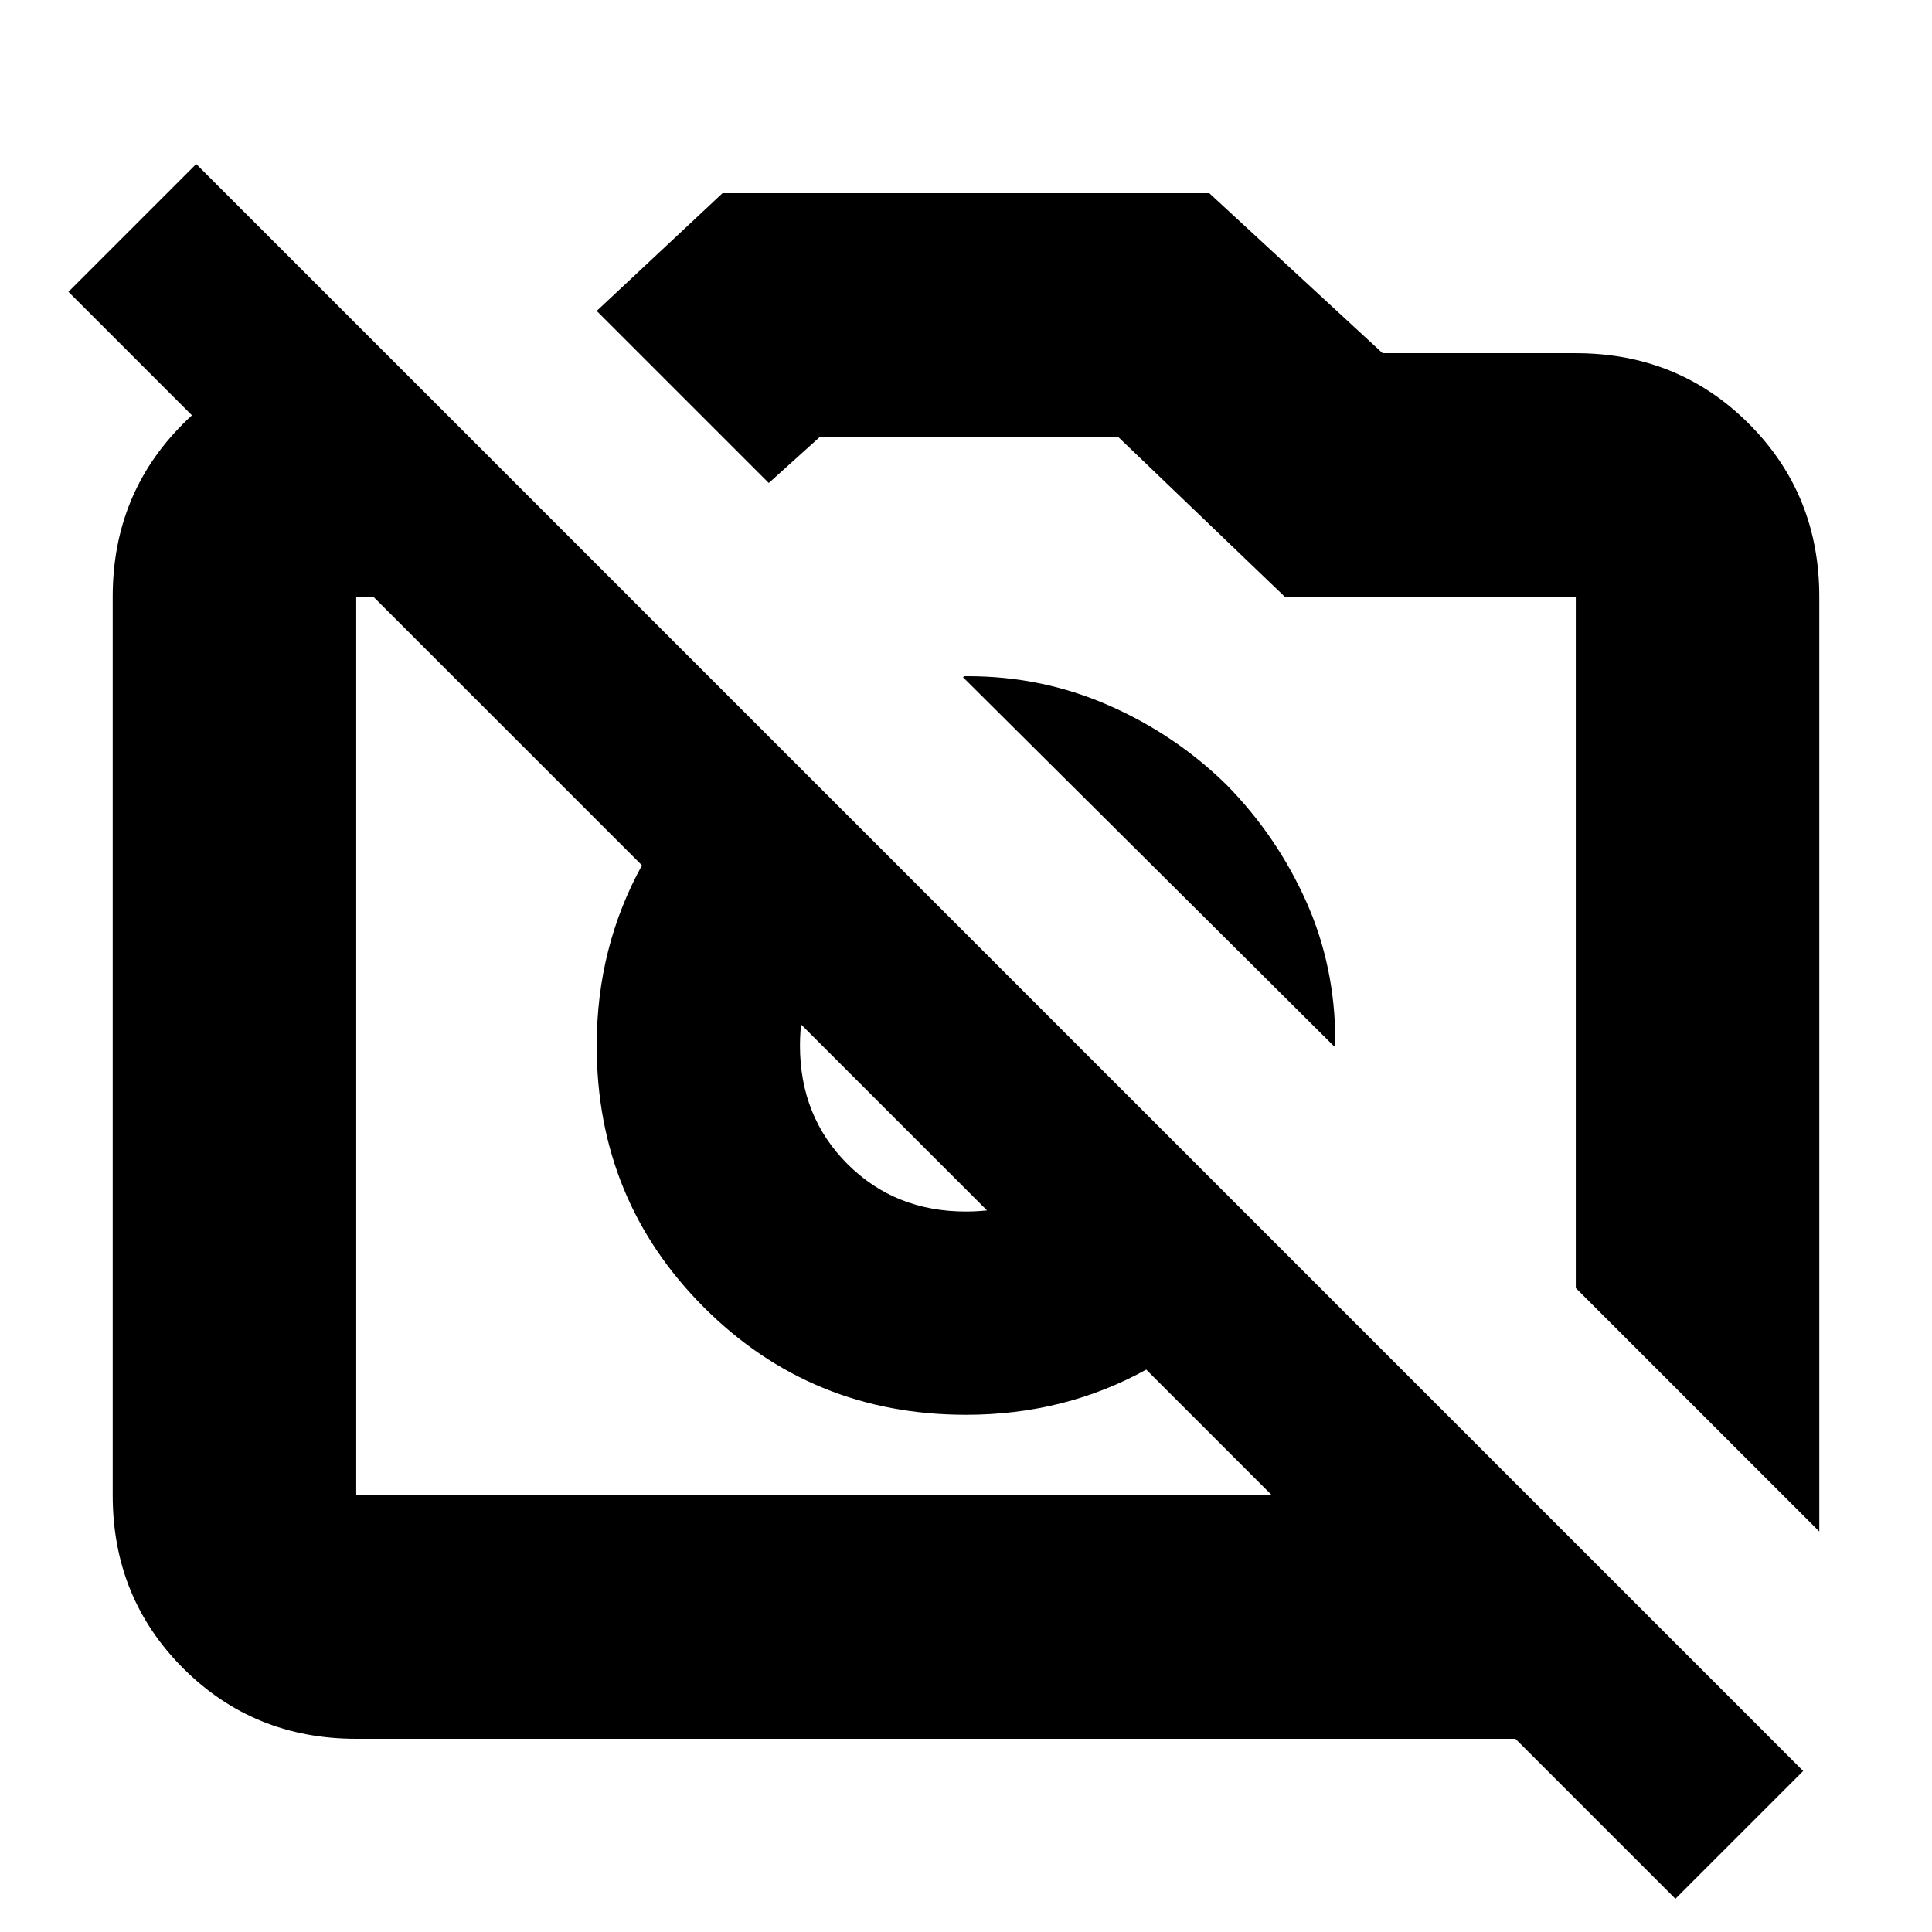 <svg xmlns="http://www.w3.org/2000/svg" height="24" viewBox="0 -960 960 960" width="24"><path d="M904-199 783-320v-343.49H638.41L555.5-743h-148L382-720l-85.5-85.5L359-864h241.89L687-784.5h96q50.94 0 85.97 35.03T904-663.5V-199ZM177-96q-50.94 0-85.97-35.03T56-217v-446.5q0-50.94 35.03-85.97T177-784.5h14.5l121 121H177V-217h582L880-96H177Zm458-245q-24 38.5-64.88 61.25Q529.24-257 480-257q-76.83 0-130.17-53.33-53.33-53.34-53.33-130.12 0-49.05 22.75-90.05t61.25-65L456-520q-25.5 8-42 29.16t-16.5 50.35q0 35.29 23.6 58.89t58.89 23.6q29.19 0 50.35-16.5t29.16-42L635-341Zm-25.5-229q25 25.5 39.5 57.87 14.5 32.36 14.5 69.63v1.5q0 .5-.5 1L478.5-623.5q.5-.5 1-.5h1.5q36.9 0 69.95 14.5Q584-595 609.5-570Zm223 553.5L34-815l63.5-63.5L896-80l-63.5 63.5ZM409-440.5ZM583-519Z"/></svg>